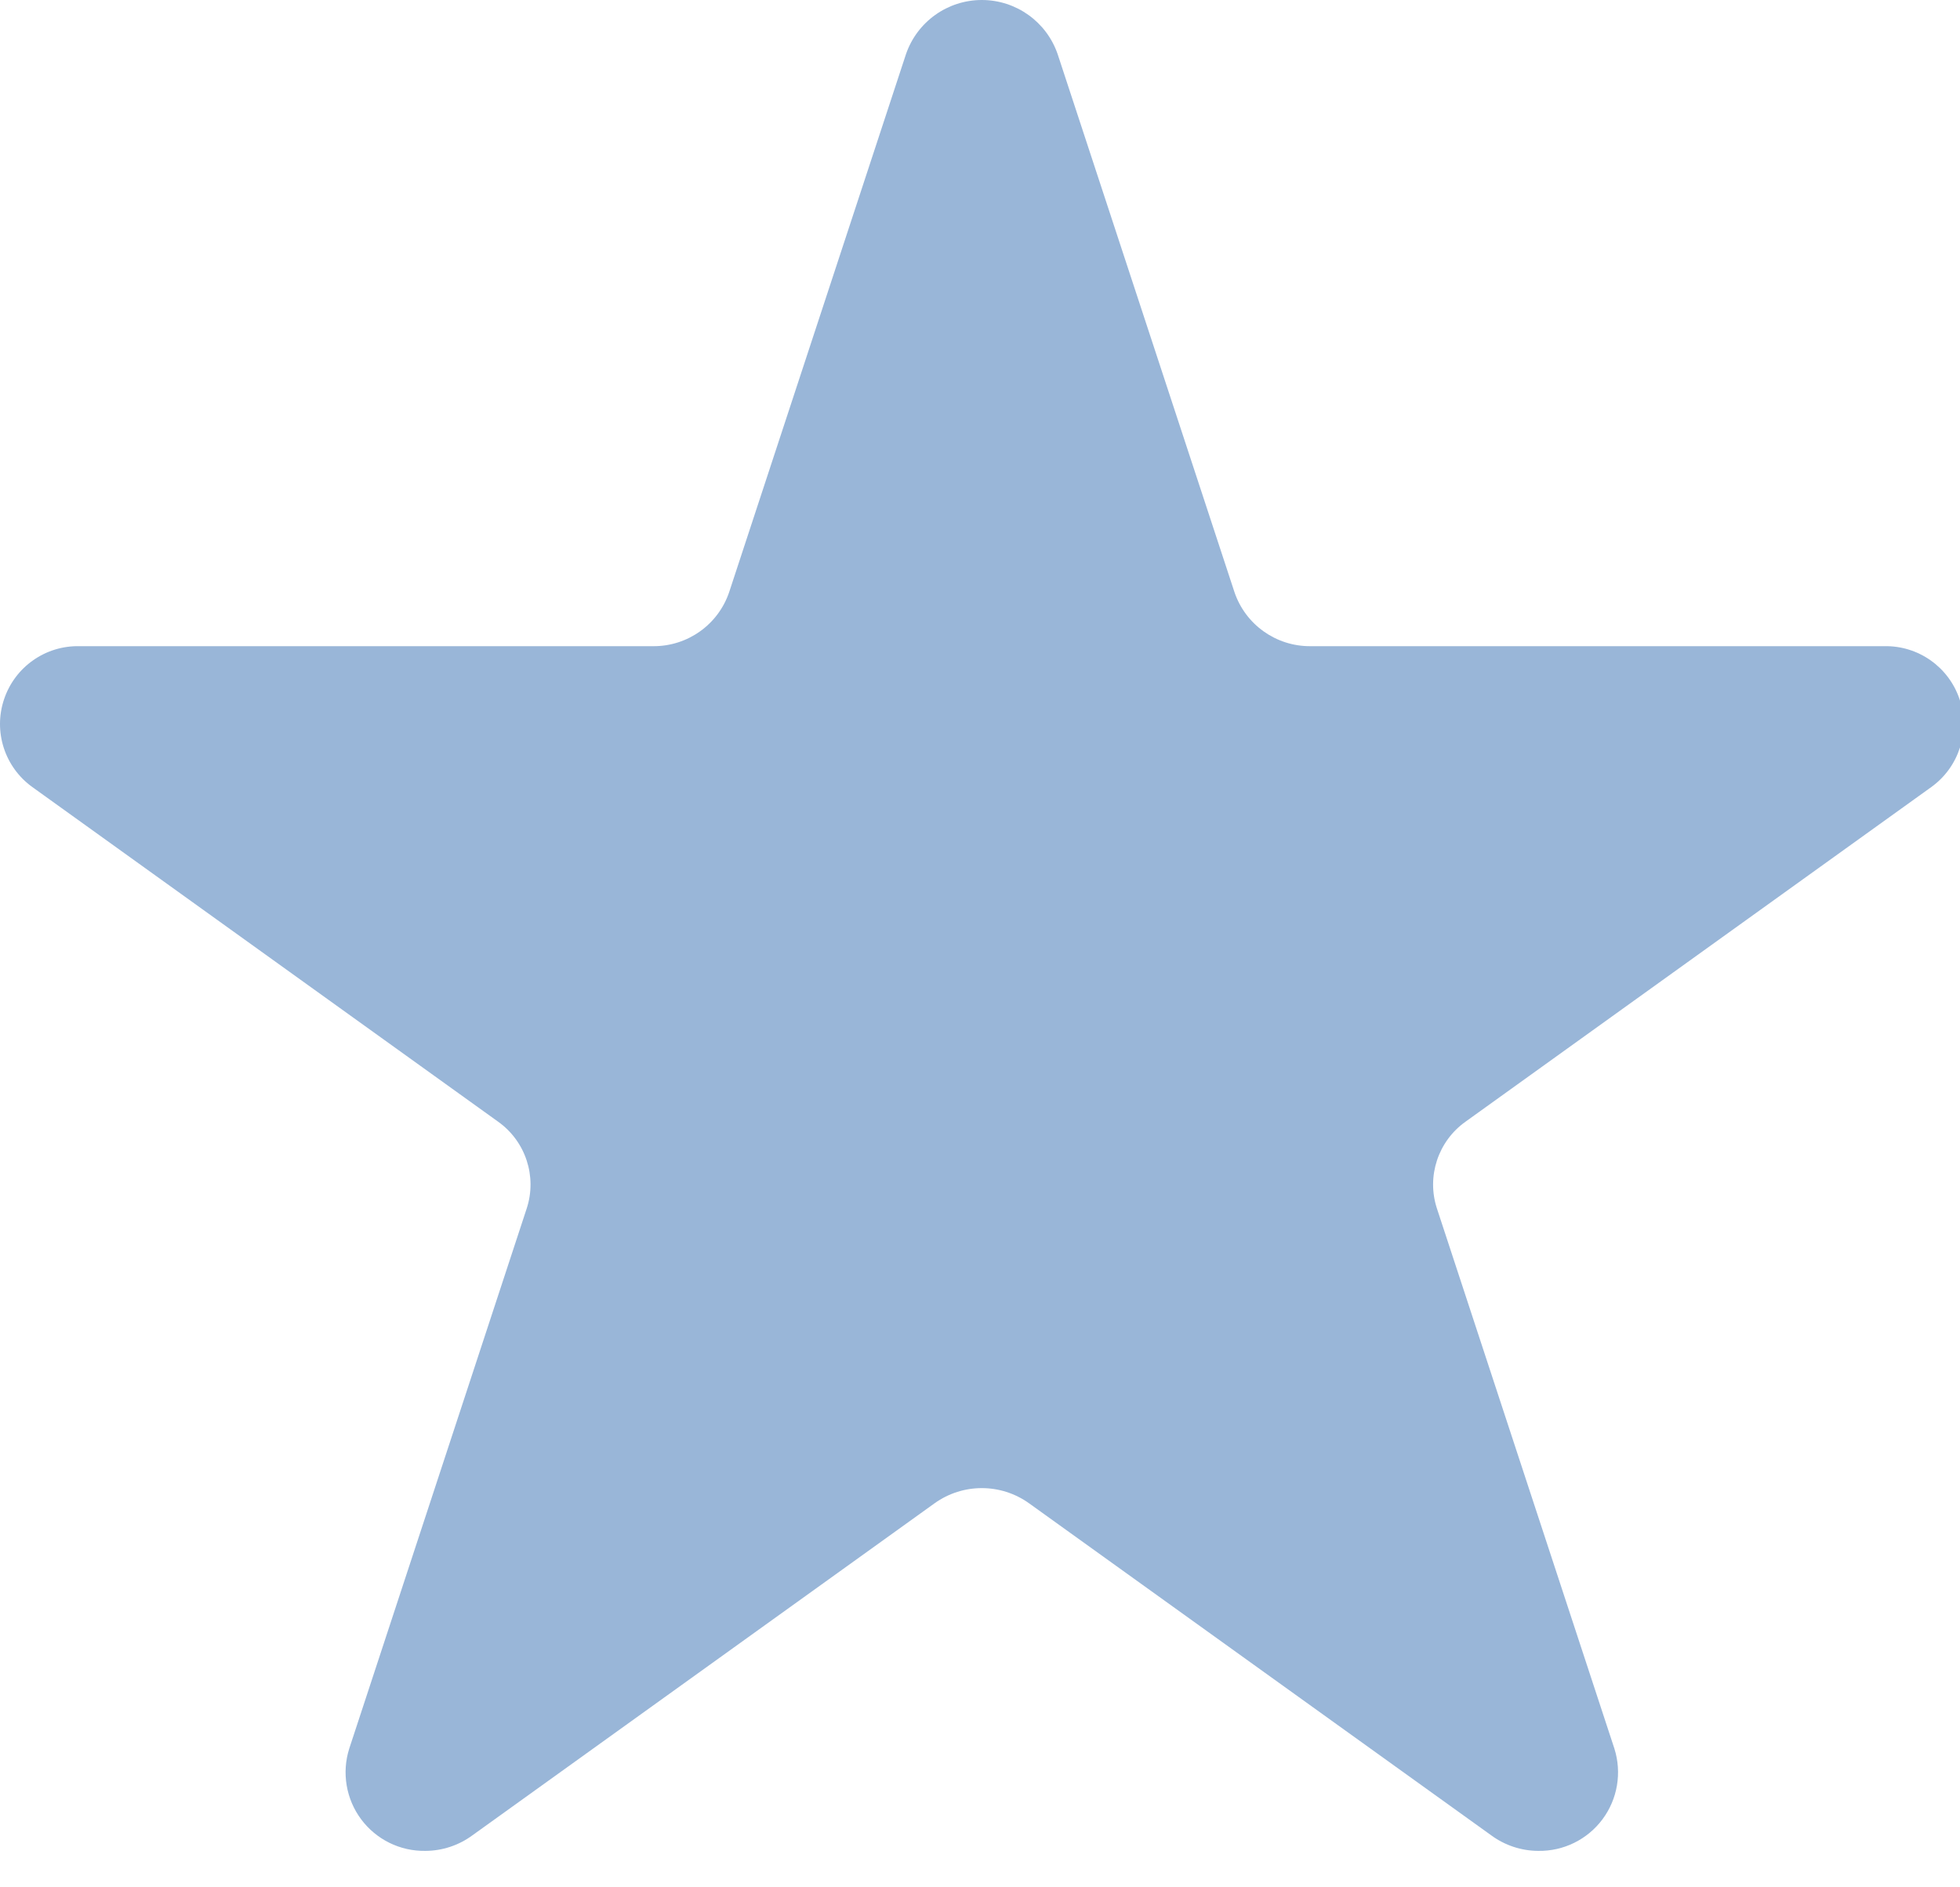 <?xml version="1.0" encoding="UTF-8"?>
<svg width="27px" height="26px" viewBox="0 0 27 26" version="1.1" xmlns="http://www.w3.org/2000/svg" xmlns:xlink="http://www.w3.org/1999/xlink">
    <!-- Generator: Sketch 47.1 (45422) - http://www.bohemiancoding.com/sketch -->
    <title>Icon</title>
    <desc>Created with Sketch.</desc>
    <defs></defs>
    <g id="Material-Design-Symbols" stroke="none" stroke-width="1" fill="none" fill-rule="evenodd">
        <g id="Overrides/Tab-Bar/Item" transform="translate(-10, -4)" fill="#99B6D8">
            <g id="Overrides/Tab-Bar/Icons/Unselected/1">
                <path d="M35.954,12.902 L28.05,12.902 C27.577,12.904 27.156,12.604 27.005,12.156 L24.57,4.747 C24.417,4.3 23.997,4 23.525,4 C23.053,4 22.633,4.3 22.48,4.747 L20.045,12.156 C19.894,12.604 19.473,12.904 19,12.902 L11.096,12.902 C10.626,12.891 10.205,13.188 10.056,13.633 C9.906,14.079 10.065,14.569 10.446,14.843 L16.861,19.452 C17.24,19.721 17.4,20.206 17.256,20.647 L14.811,28.089 C14.706,28.421 14.767,28.784 14.975,29.063 C15.183,29.342 15.512,29.504 15.861,29.498 C16.093,29.497 16.319,29.422 16.506,29.285 L22.875,24.709 C23.264,24.431 23.786,24.431 24.175,24.709 L30.544,29.285 C30.731,29.422 30.957,29.497 31.189,29.498 C31.538,29.504 31.867,29.342 32.075,29.063 C32.283,28.784 32.344,28.421 32.239,28.089 L29.794,20.647 C29.65,20.206 29.81,19.721 30.189,19.452 L36.604,14.843 C36.985,14.569 37.144,14.079 36.994,13.633 C36.845,13.188 36.424,12.891 35.954,12.902 L35.954,12.902 Z" id="Star"></path>
            </g>
        </g>
    </g>
</svg>